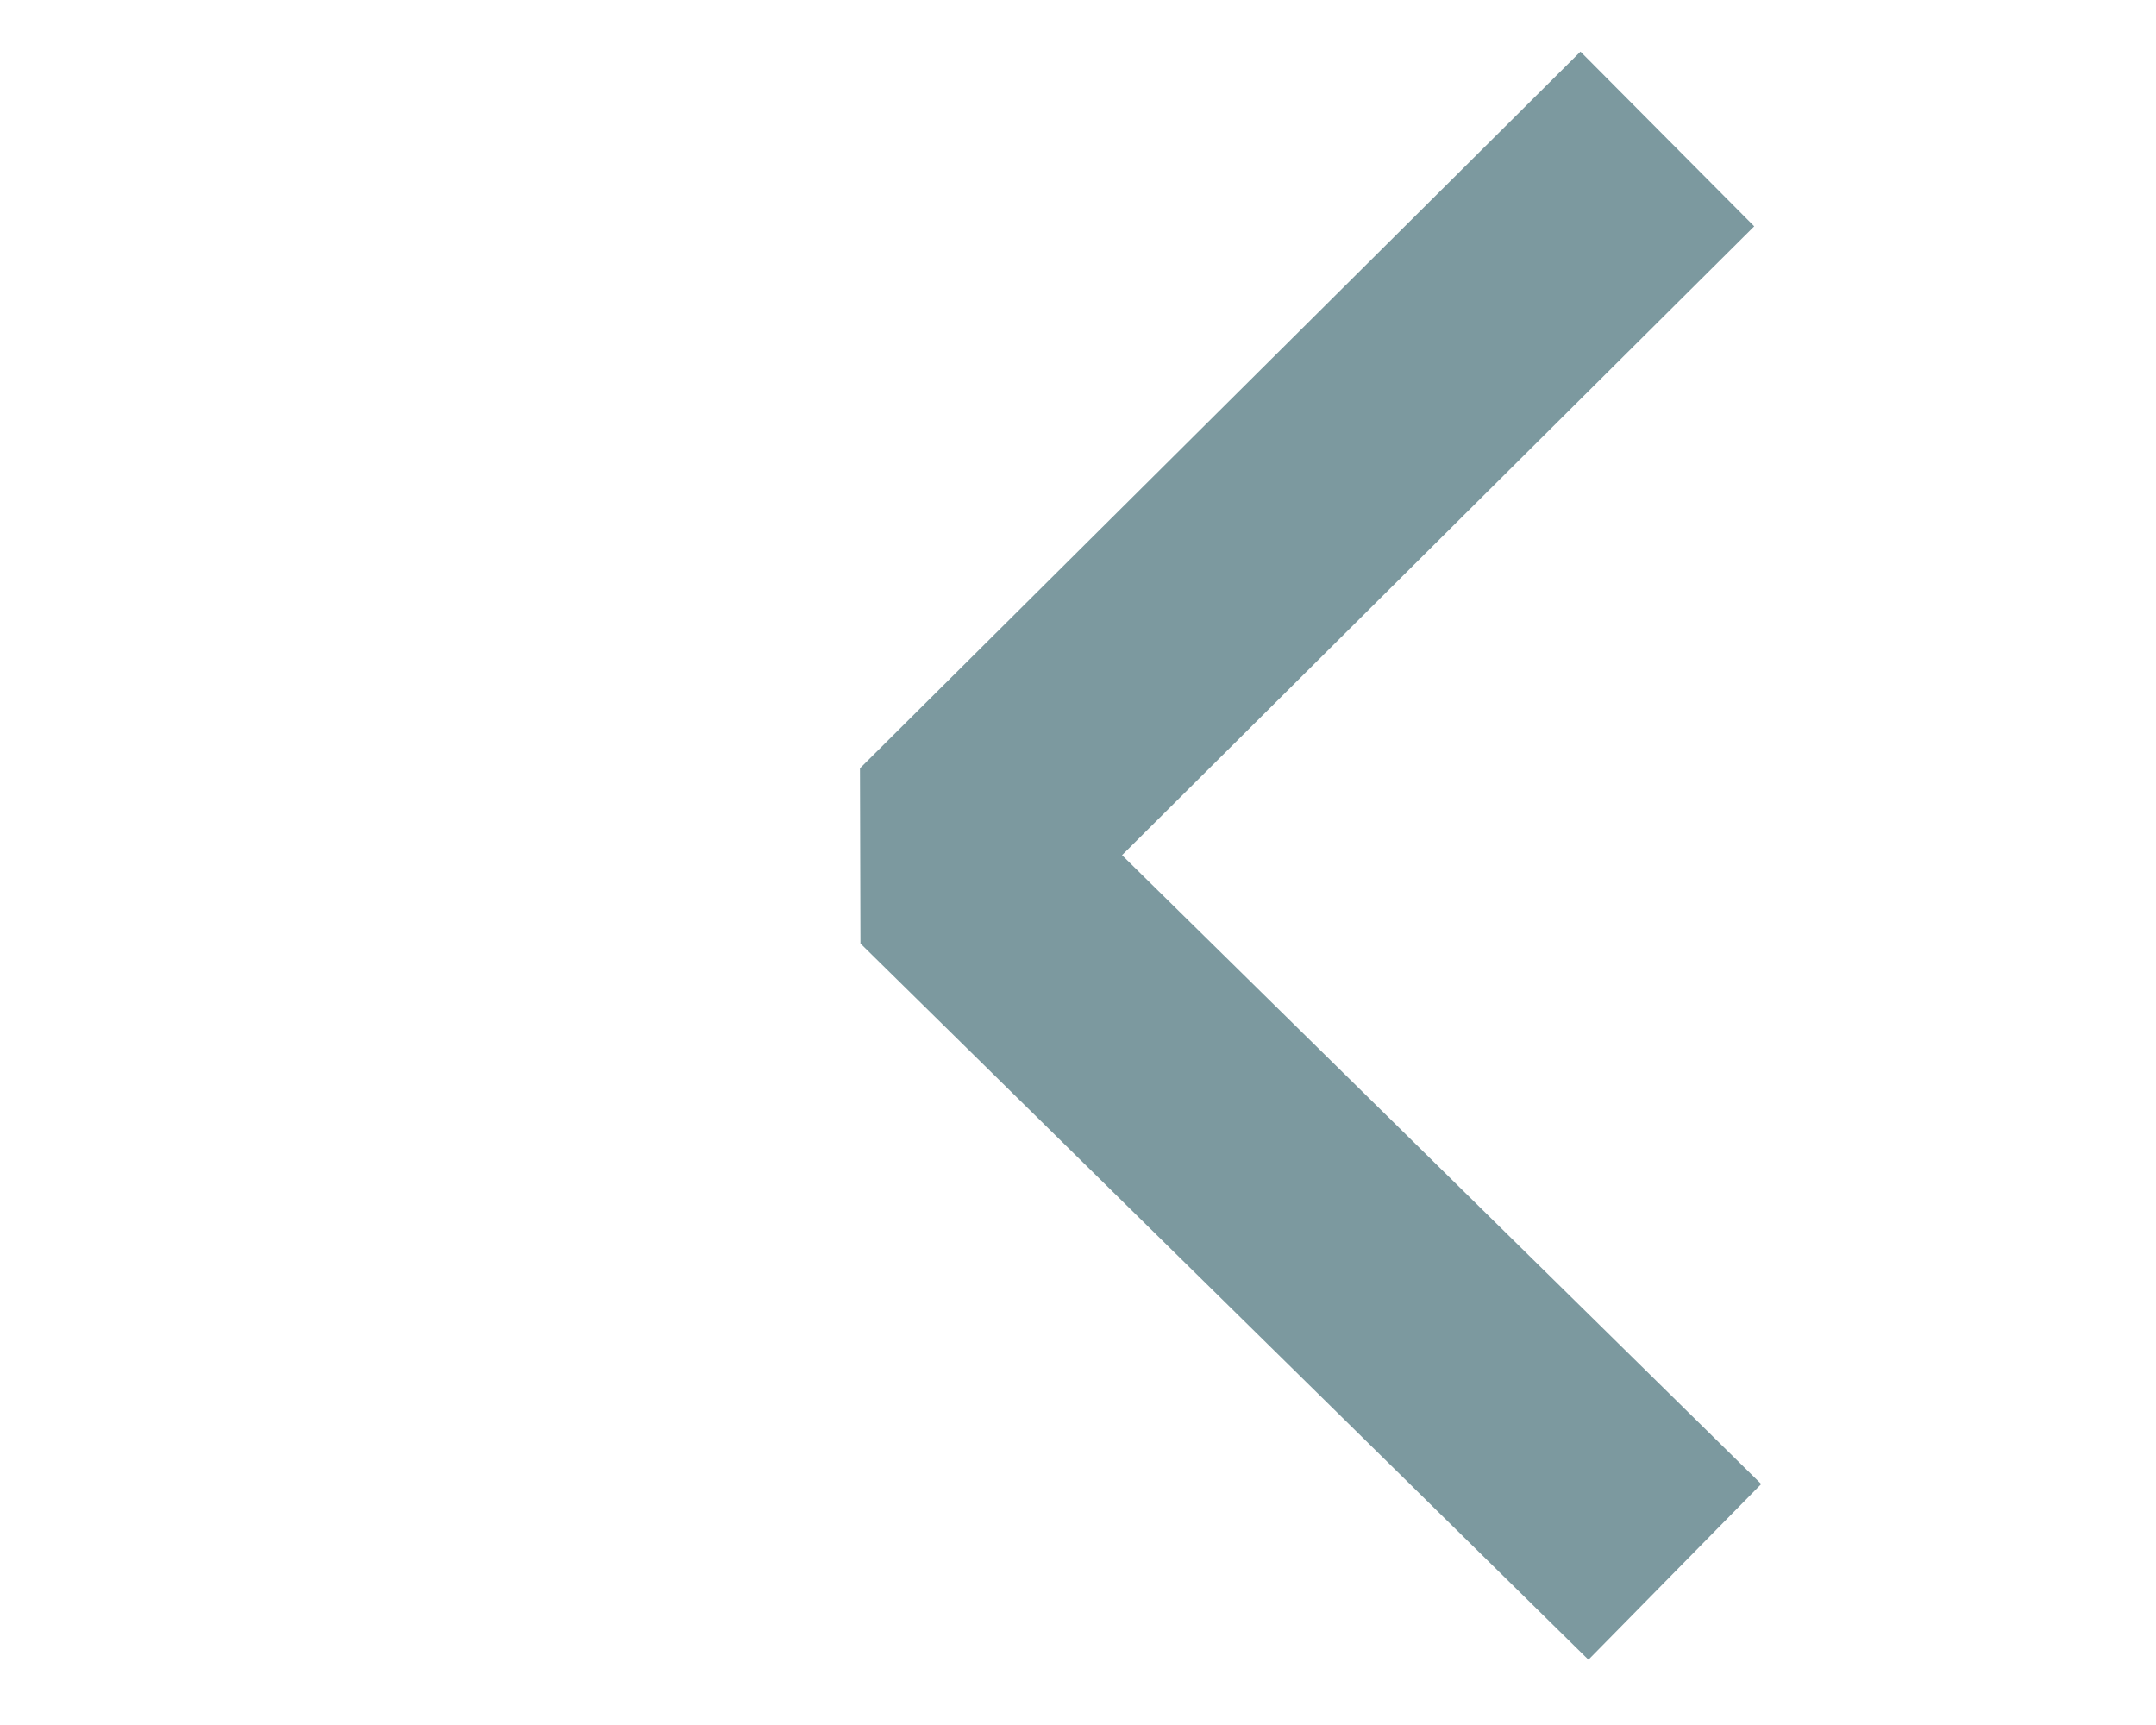 <?xml version="1.0" standalone="no"?>
<!DOCTYPE svg PUBLIC "-//W3C//DTD SVG 20010904//EN" "http://www.w3.org/TR/2001/REC-SVG-20010904/DTD/svg10.dtd">
<!-- Created using Krita: https://krita.org -->
<svg xmlns="http://www.w3.org/2000/svg" 
    xmlns:xlink="http://www.w3.org/1999/xlink"
    xmlns:krita="http://krita.org/namespaces/svg/krita"
    xmlns:sodipodi="http://sodipodi.sourceforge.net/DTD/sodipodi-0.dtd"
    width="50.4pt"
    height="40.32pt"
    viewBox="0 0 50.4 40.32">
<defs/>
<path id="shape0" transform="matrix(-1 0 0 1 37.099 5.279)" fill="none" stroke="#7c999f" stroke-width="5.76" stroke-linecap="square" stroke-linejoin="bevel" krita:marker-fill-method="auto" d="M0 29.442L14.965 14.721L0.164 0"/>
</svg>

